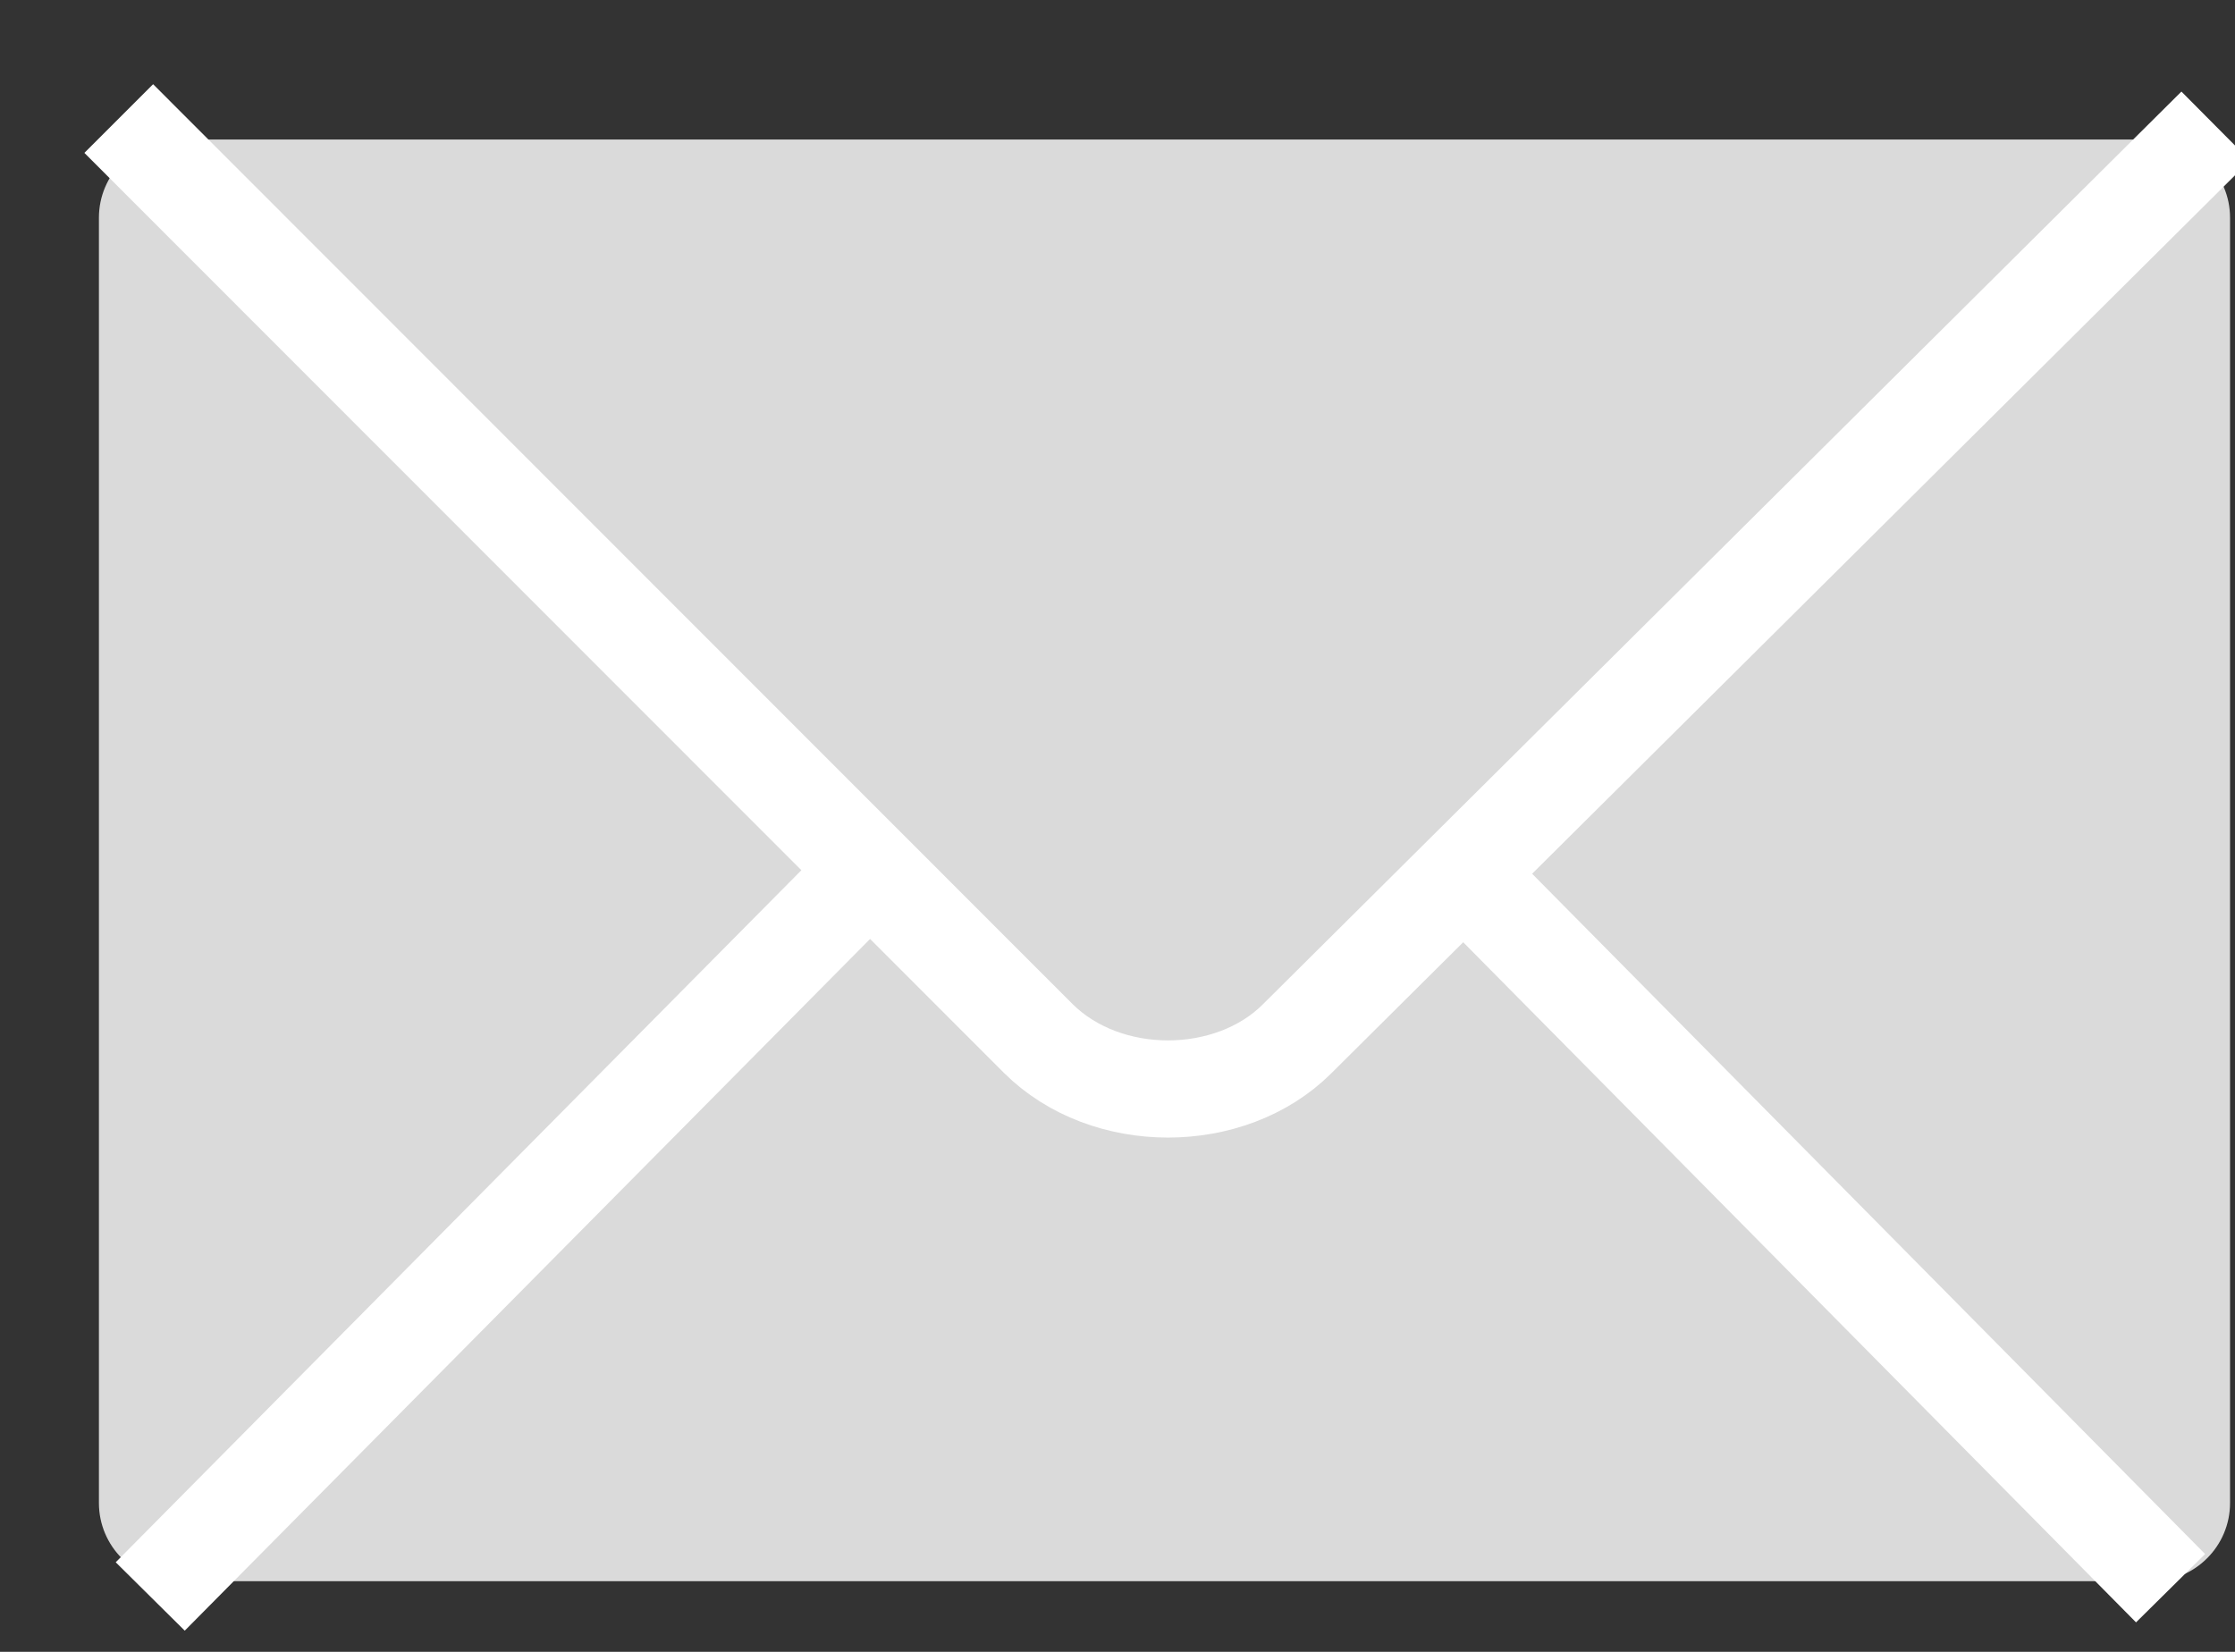 <?xml version="1.0" encoding="UTF-8"?>
<svg width="23px" height="17px" viewBox="0 0 23 17" version="1.1" xmlns="http://www.w3.org/2000/svg" xmlns:xlink="http://www.w3.org/1999/xlink">
    <rect x="0" y="0" width="23" height="17" fill="#333333" stroke="none"/>
    <!-- Generator: Sketch 52.4 (67378) - http://www.bohemiancoding.com/sketch -->
    <title>Email_icon</title>
    <desc>Created with Sketch.</desc>
    <g id="UAE" stroke="none" stroke-width="1" fill="none" fill-rule="evenodd">
        <g id="PDP-icons" transform="translate(-368, -829)">
            <g id="Email_icon" transform="translate(369, 830)">
                <path d="M21.949,14.468 L21.949,1.241 C21.949,0.797 21.588,0.436 21.144,0.436 L0.822,0.436 C0.378,0.436 0.018,0.797 0.018,1.241 L0.018,14.468 C0.018,14.912 0.378,15.273 0.822,15.273 L21.144,15.273 C21.588,15.273 21.949,14.912 21.949,14.468 Z" id="path2451" fill="#DADADA"></path>
                <path d="M0.222,0.22 L9.683,9.686 C10.384,10.384 11.66,10.376 12.346,9.693 L21.801,0.297" id="path2455" stroke="#FFFFFF"></path>
                <path d="M0.546,15.43 L7.795,8.113" id="path2457" stroke="#FFFFFF"></path>
                <path d="M21.337,15.345 L14.283,8.214" id="path2459" stroke="#FFFFFF"></path>
            </g>
        </g>
    </g>
</svg>
